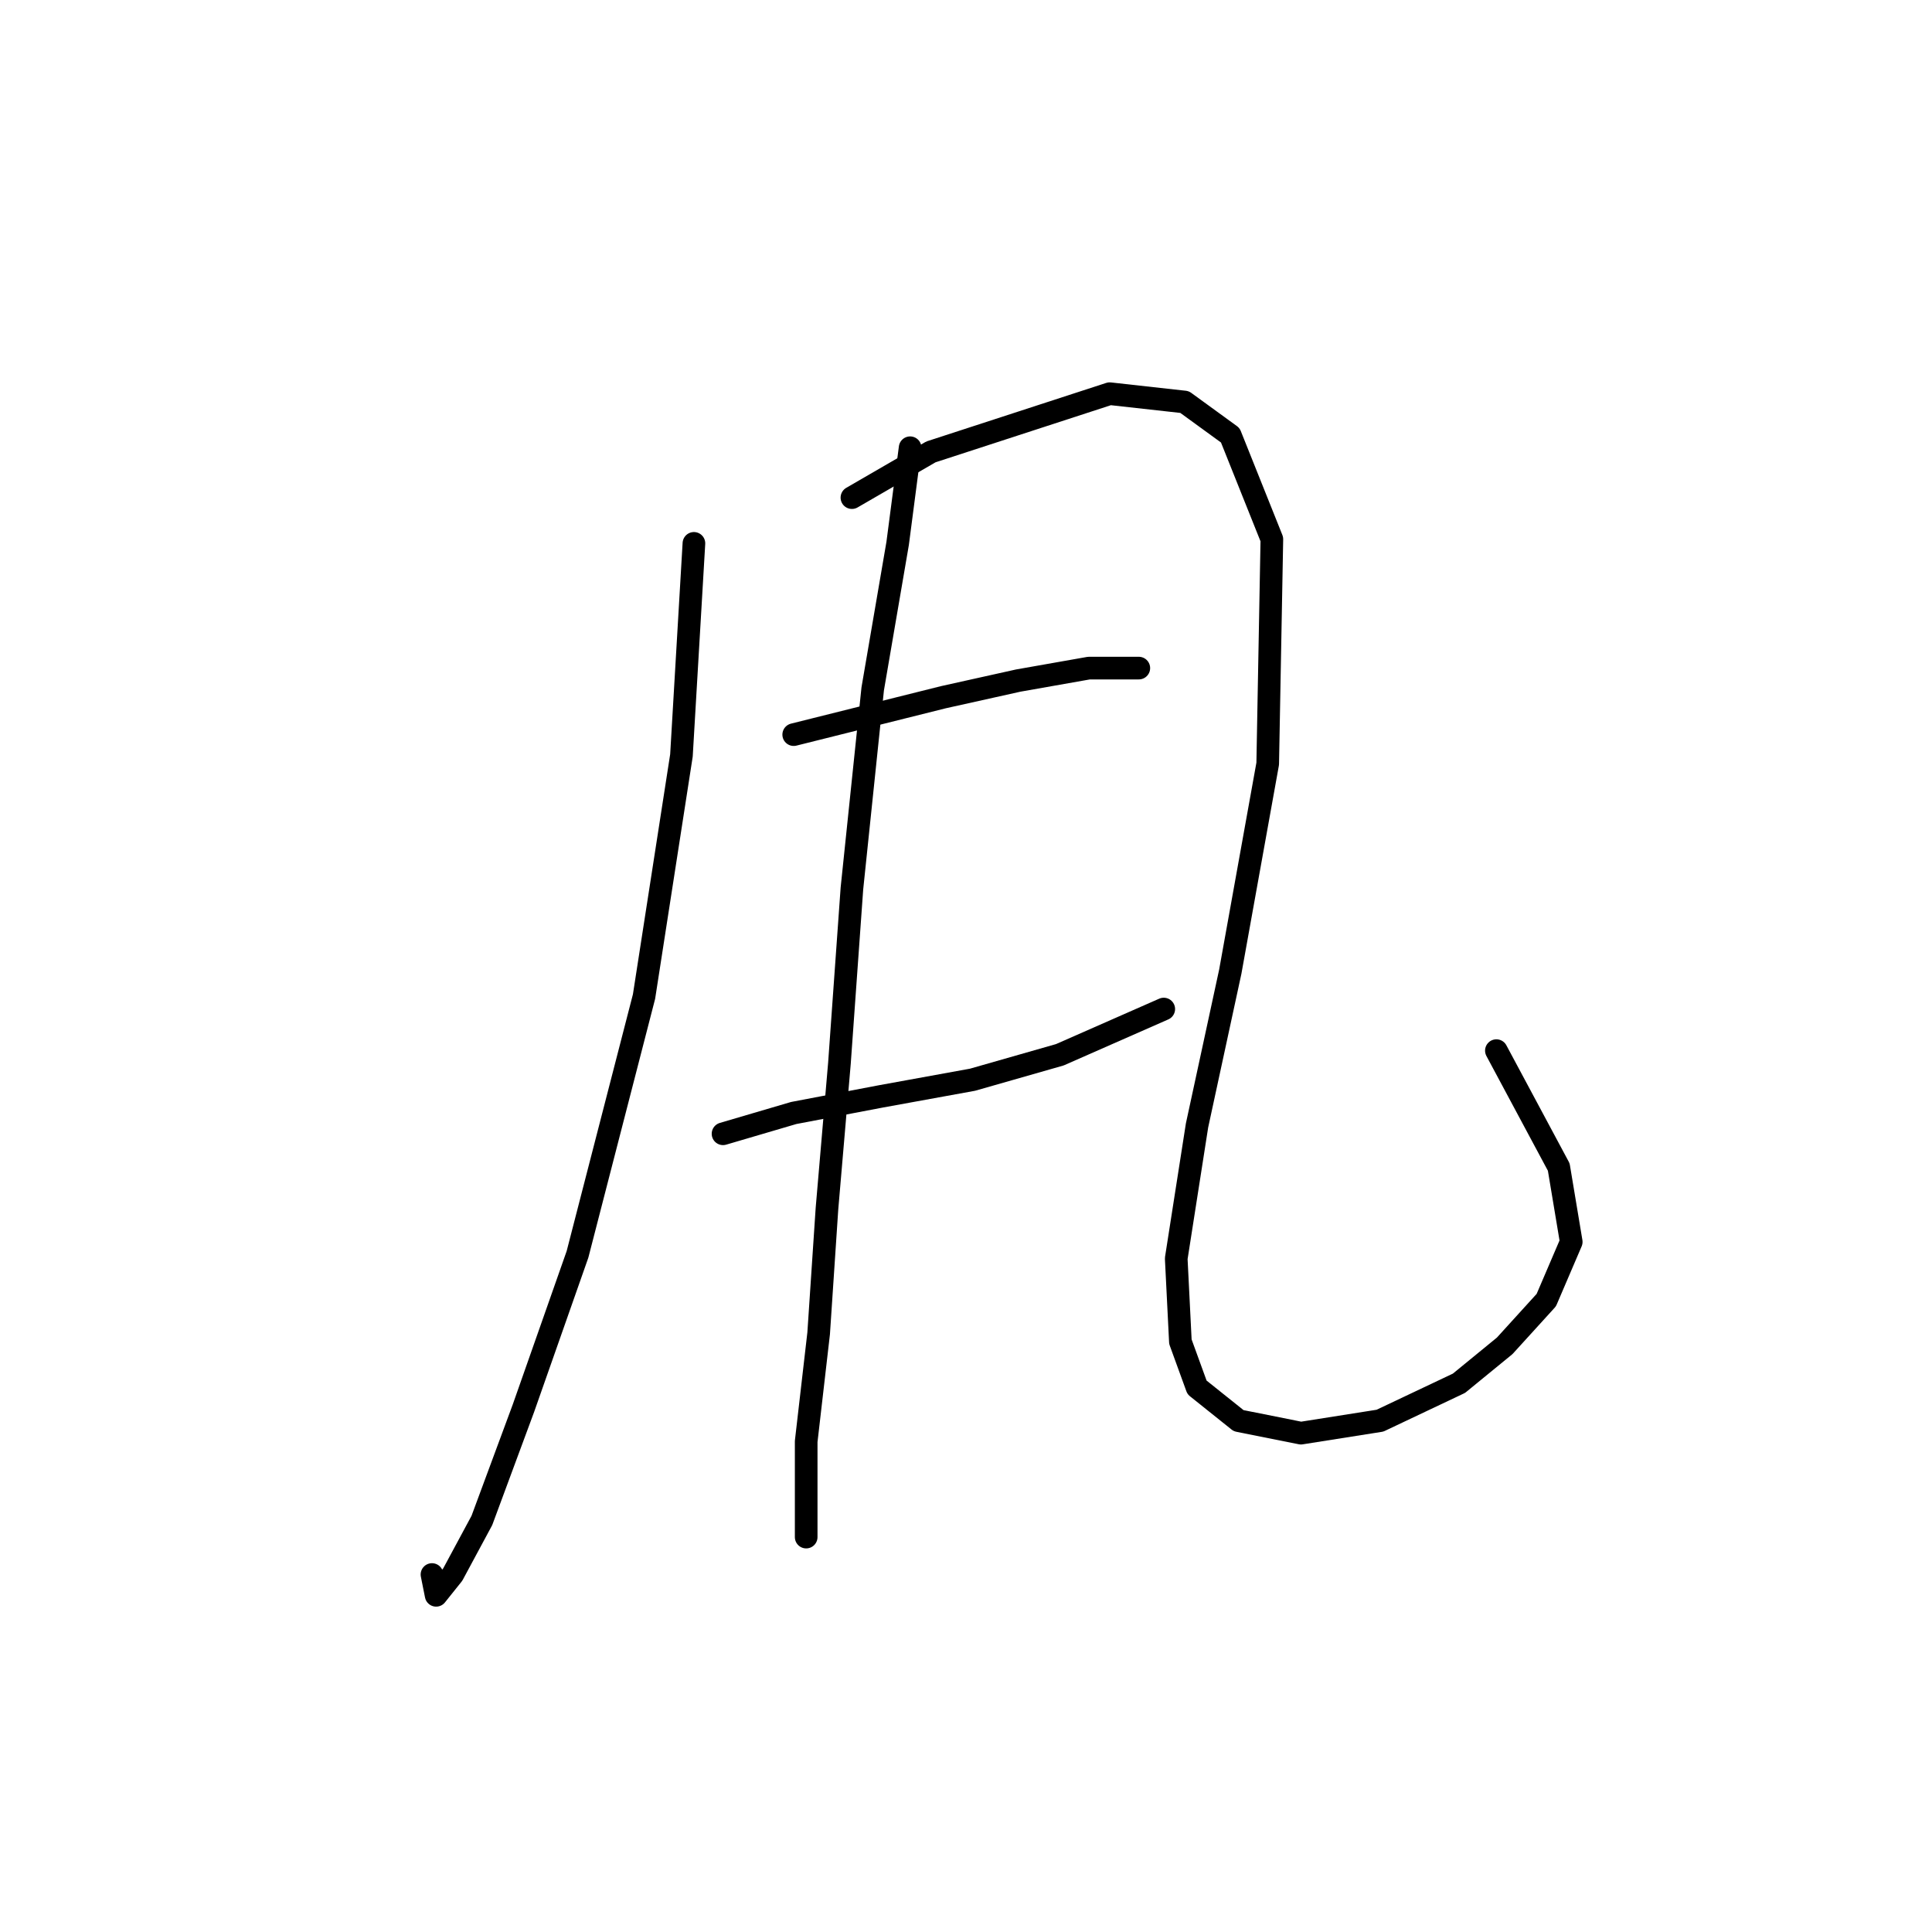 <?xml version="1.0" standalone="no"?>
    <svg width="256" height="256" xmlns="http://www.w3.org/2000/svg" version="1.1">
    <polyline stroke="black" stroke-width="3" stroke-linecap="round" fill="transparent" stroke-linejoin="round" points="91.948 71.999 90.295 100.097 85.337 132.051 76.522 166.21 69.359 186.594 63.85 201.47 59.994 208.632 57.79 211.387 57.239 208.632 57.239 208.632 " />
        <polyline stroke="black" stroke-width="3" stroke-linecap="round" fill="transparent" stroke-linejoin="round" points="112.884 65.939 123.352 59.878 147.042 52.165 156.959 53.267 163.019 57.675 168.529 71.448 167.978 101.199 163.019 128.746 158.612 149.13 155.857 166.761 156.408 177.779 158.612 183.84 164.121 188.247 172.385 189.9 182.853 188.247 193.321 183.289 199.381 178.33 204.891 172.27 208.196 164.557 206.543 154.64 198.279 139.214 198.279 139.214 " />
        <polyline stroke="black" stroke-width="3" stroke-linecap="round" fill="transparent" stroke-linejoin="round" points="105.171 97.342 113.986 95.138 125.004 92.384 134.921 90.18 144.287 88.527 150.899 88.527 150.899 88.527 " />
        <polyline stroke="black" stroke-width="3" stroke-linecap="round" fill="transparent" stroke-linejoin="round" points="95.805 150.232 105.171 147.478 116.74 145.274 128.861 143.07 140.431 139.764 154.204 133.704 154.204 133.704 " />
        <polyline stroke="black" stroke-width="3" stroke-linecap="round" fill="transparent" stroke-linejoin="round" points="120.597 59.327 118.944 71.999 115.638 91.282 112.884 117.727 111.231 140.866 109.578 160.149 108.476 176.677 106.823 191.002 106.823 203.673 106.823 203.673 " />
        </svg>